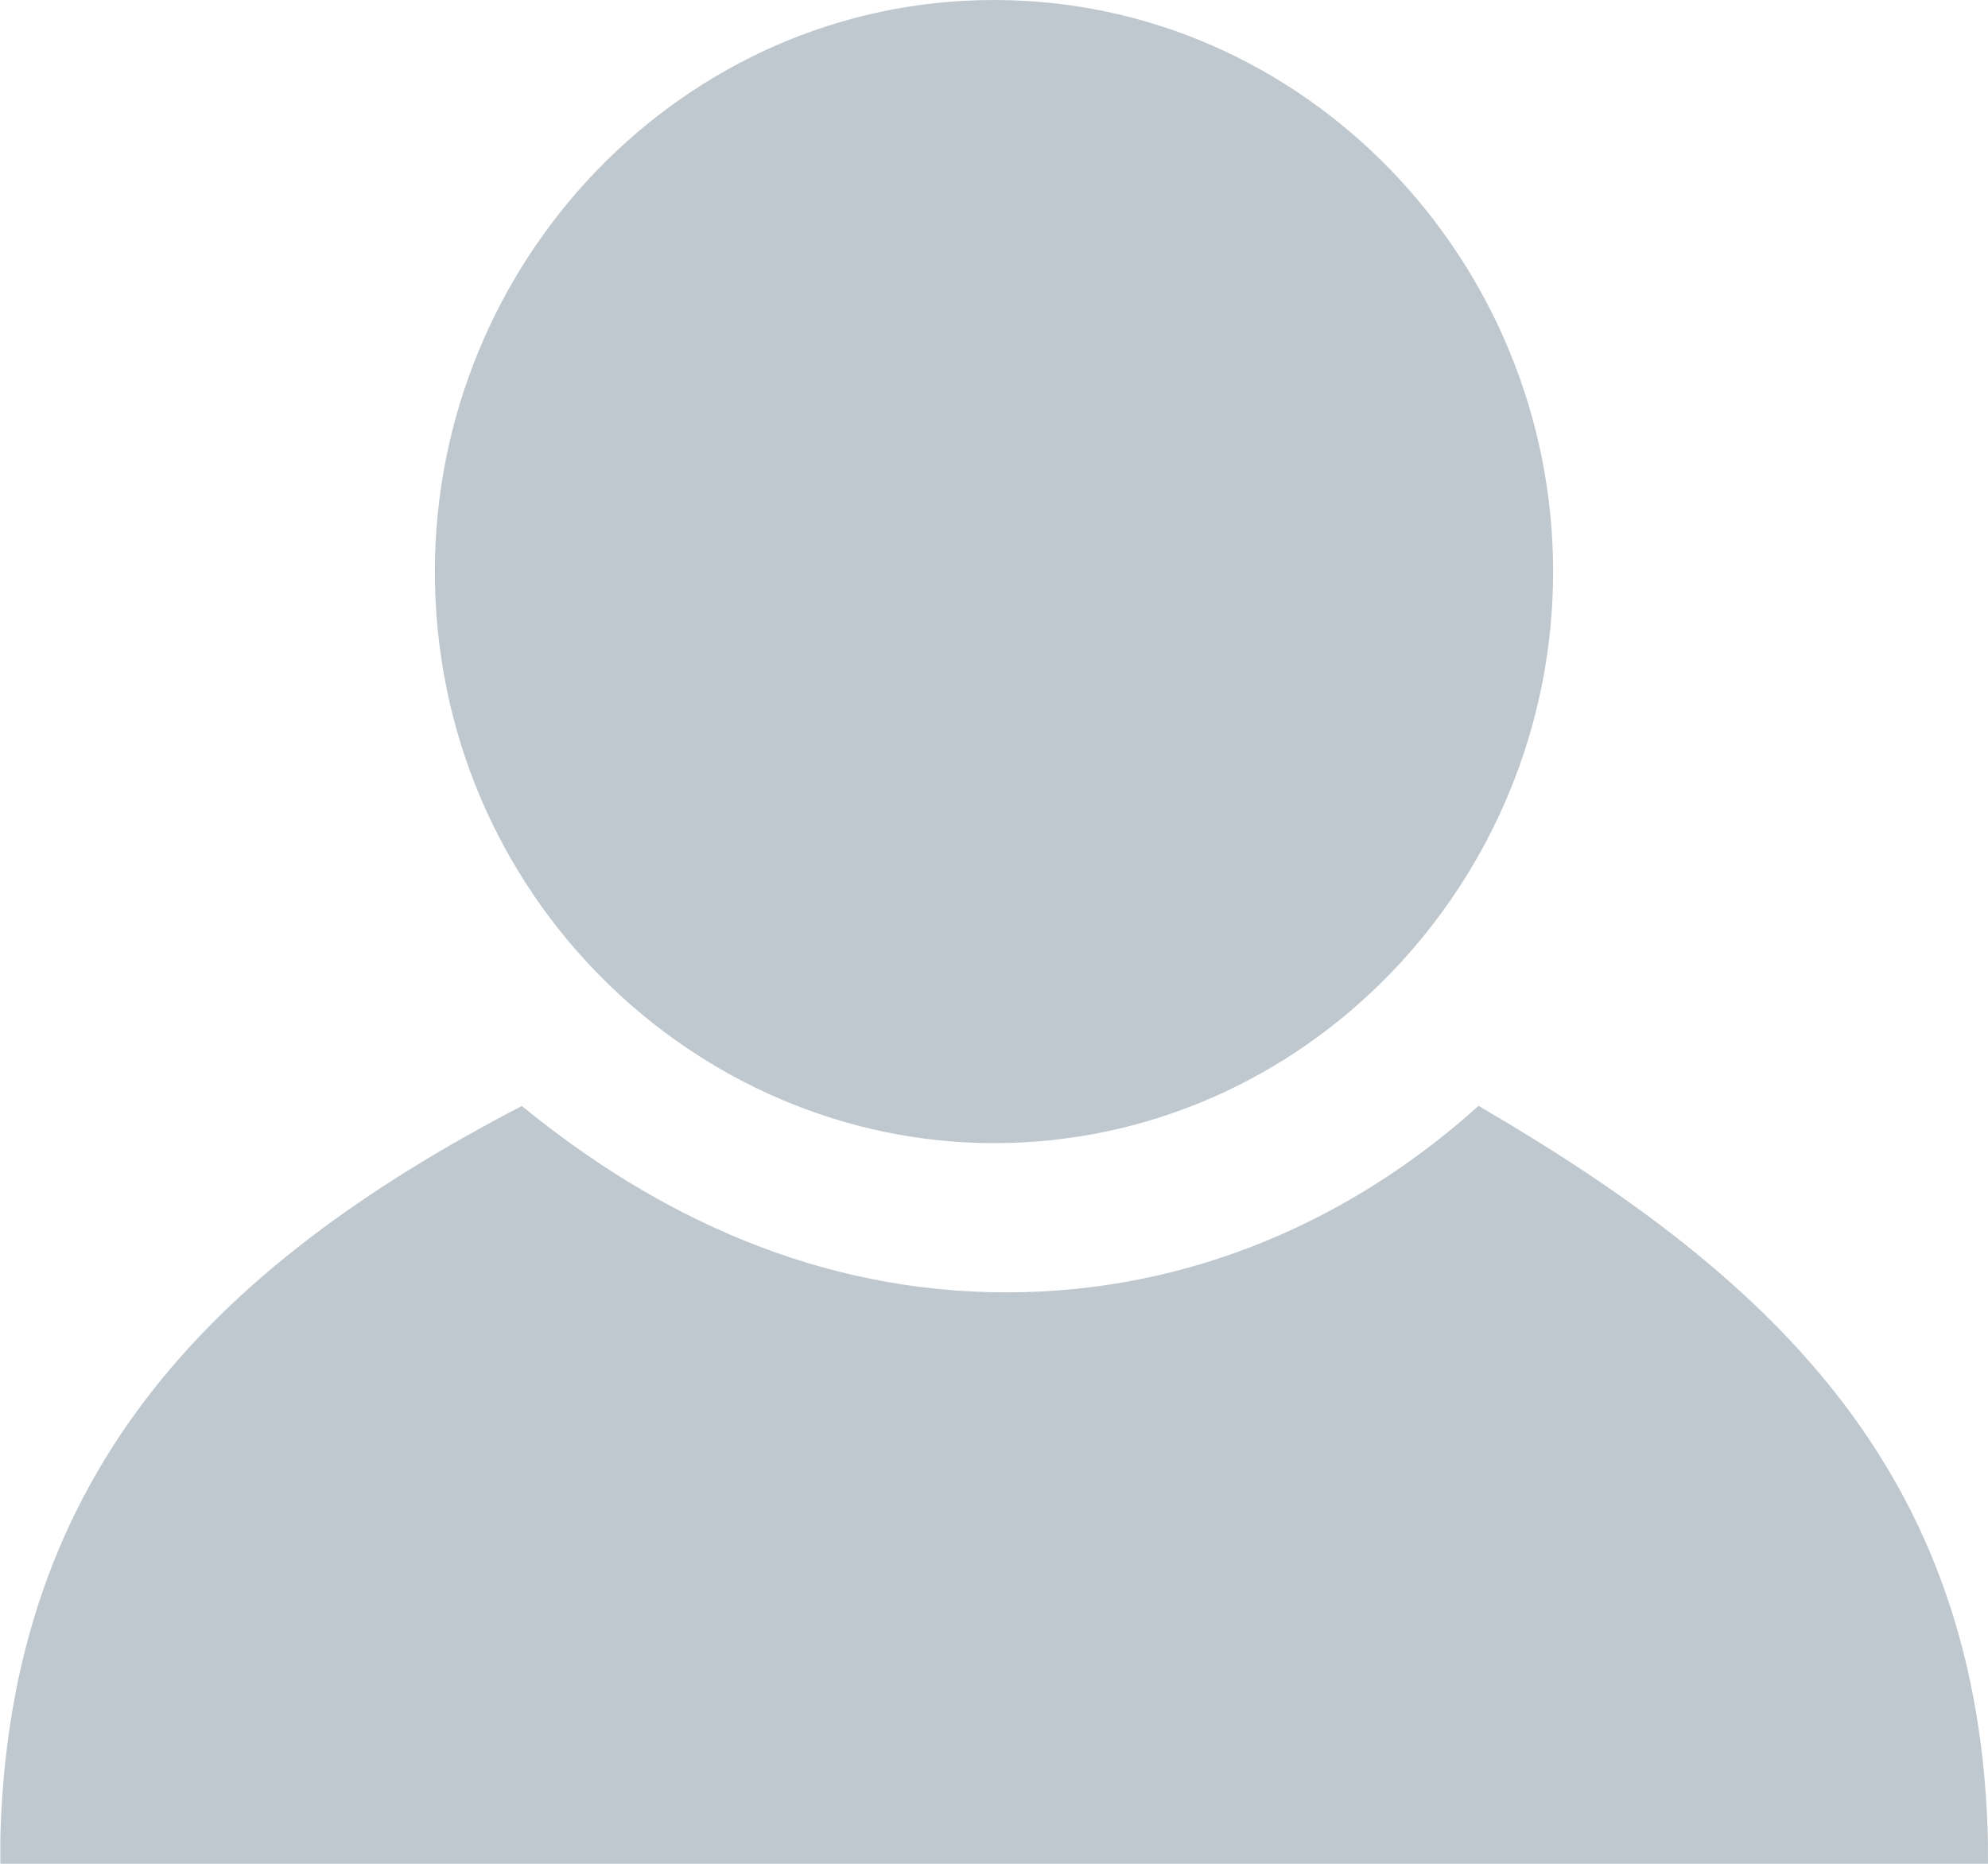 <svg id="Layer_1" data-name="Layer 1" xmlns="http://www.w3.org/2000/svg" xmlns:xlink="http://www.w3.org/1999/xlink" viewBox="0 0 542.95 509.01"><defs><clipPath id="clip-path" transform="translate(-33.92 -142.05)"><rect x="34.01" y="142" width="542.85" height="509.84" style="fill:none"/></clipPath></defs><title>bottombtn0402</title><g style="clip-path:url(#clip-path)"><path d="M437.74,444.07C403.8,474.61,359.69,495,308.79,495s-95-20.36-132.35-50.9c-84.83,44.11-142.52,101.8-142.52,207h543c0-105.2-57.69-159.49-139.13-207M305.39,454.25c84.84,0,152.71-71.26,152.71-156.1s-67.87-156.1-152.71-156.1-152.7,71.27-152.7,156.1c0,88.23,71.26,156.1,152.7,156.1" transform="translate(-33.92 -142.05)" style="fill:#c0c8cf"/></g></svg>